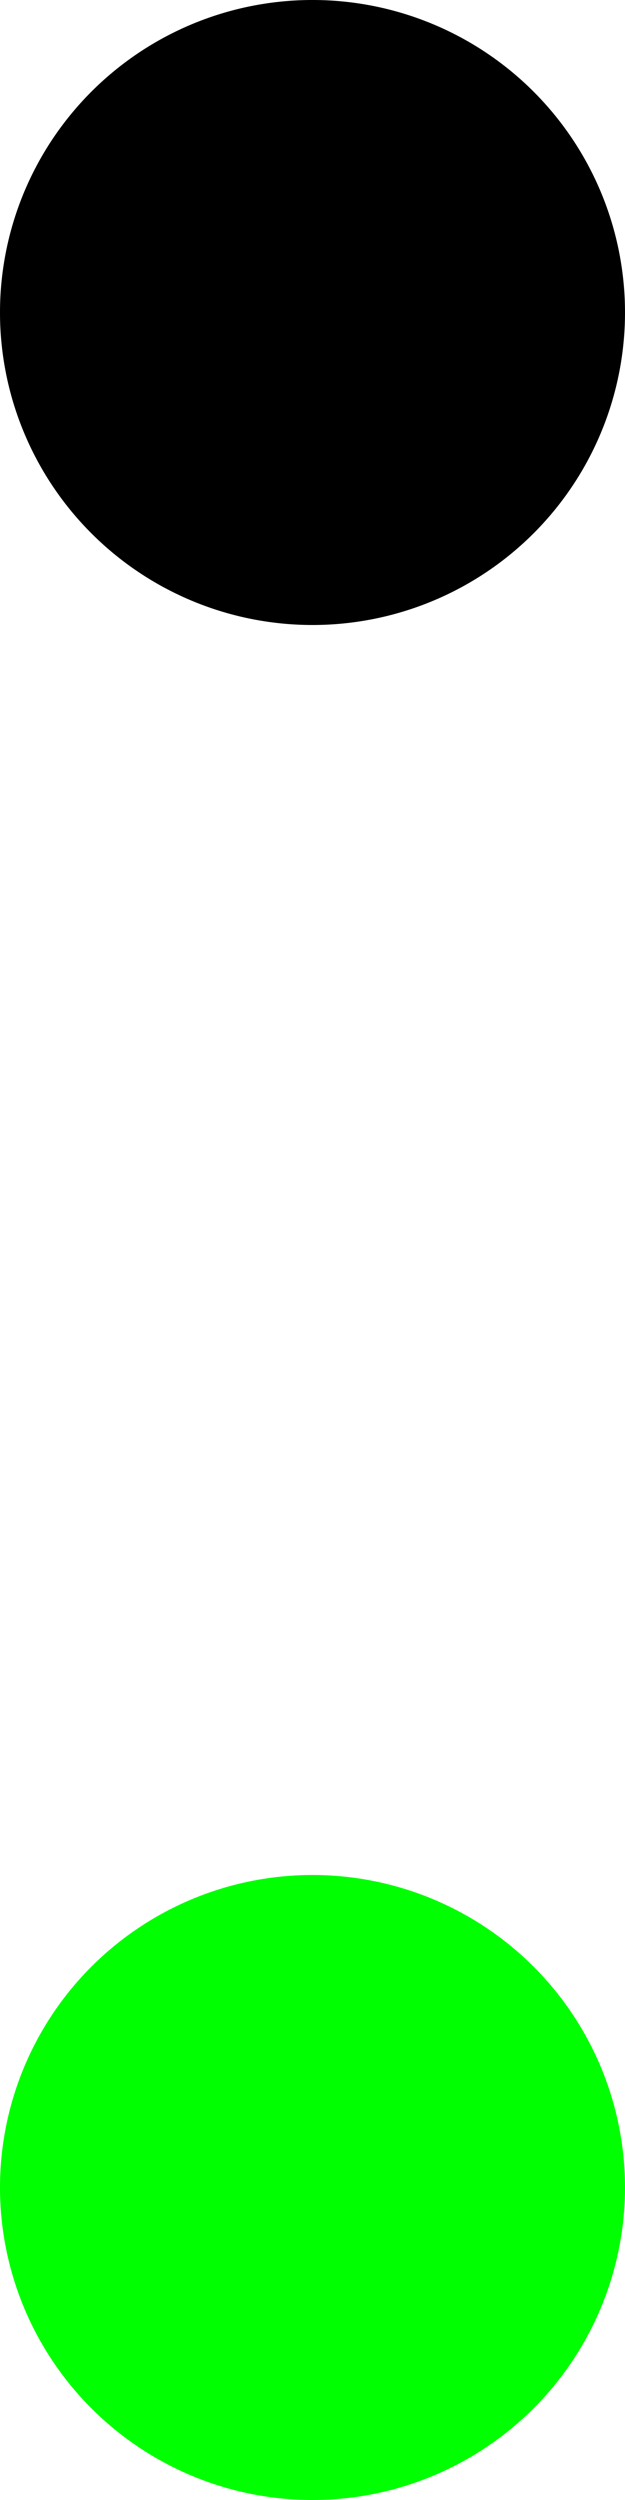 <?xml version="1.0" encoding="UTF-8" standalone="no"?>
<!-- Created with Inkscape (http://www.inkscape.org/) -->

<svg
   xmlns:dc="http://purl.org/dc/elements/1.1/"
   xmlns:cc="http://creativecommons.org/ns#"
   xmlns:rdf="http://www.w3.org/1999/02/22-rdf-syntax-ns#"
   xmlns:svg="http://www.w3.org/2000/svg"
   xmlns="http://www.w3.org/2000/svg"
   xmlns:sodipodi="http://sodipodi.sourceforge.net/DTD/sodipodi-0.dtd"
   xmlns:inkscape="http://www.inkscape.org/namespaces/inkscape"
   width="8"
   height="32"
   id="svg3450"
   version="1.1"
   inkscape:version="0.48.4 r9939"
   sodipodi:docname="time_pm.svg">
  <defs
     id="defs3452" />
  <sodipodi:namedview
     id="base"
     pagecolor="#ffffff"
     bordercolor="#666666"
     borderopacity="1.0"
     inkscape:pageopacity="0.0"
     inkscape:pageshadow="2"
     inkscape:zoom="11.2"
     inkscape:cx="8.5800574"
     inkscape:cy="15.916489"
     inkscape:document-units="px"
     inkscape:current-layer="layer1"
     showgrid="true"
     inkscape:snap-center="true"
     inkscape:window-width="949"
     inkscape:window-height="712"
     inkscape:window-x="594"
     inkscape:window-y="55"
     inkscape:window-maximized="0">
    <inkscape:grid
       type="xygrid"
       id="grid3458"
       units="px"
       empspacing="4"
       visible="true"
       enabled="true"
       snapvisiblegridlinesonly="true"
       spacingx="2px"
       spacingy="2px" />
  </sodipodi:namedview>
  <g
     inkscape:label="Layer 1"
     inkscape:groupmode="layer"
     id="layer1"
     transform="translate(0,-1020.362)">
    <path
       sodipodi:type="arc"
       style="fill:#000000;fill-opacity:1;fill-rule:evenodd;stroke:none"
       id="path6033"
       sodipodi:cx="340"
       sodipodi:cy="56"
       sodipodi:rx="4"
       sodipodi:ry="4"
       d="m 344,56 a 4,4 0 1 1 -8,0 4,4 0 1 1 8,0 z"
       transform="translate(-336,968.362)" />
    <path
       transform="translate(-336,992.362)"
       sodipodi:type="arc"
       style="fill:#00ff00;fill-opacity:1;fill-rule:evenodd;stroke:none"
       id="path6033-3"
       sodipodi:cx="340"
       sodipodi:cy="56"
       sodipodi:rx="4"
       sodipodi:ry="4"
       d="m 344,56 a 4,4 0 1 1 -8,0 4,4 0 1 1 8,0 z" />
  </g>
</svg>
